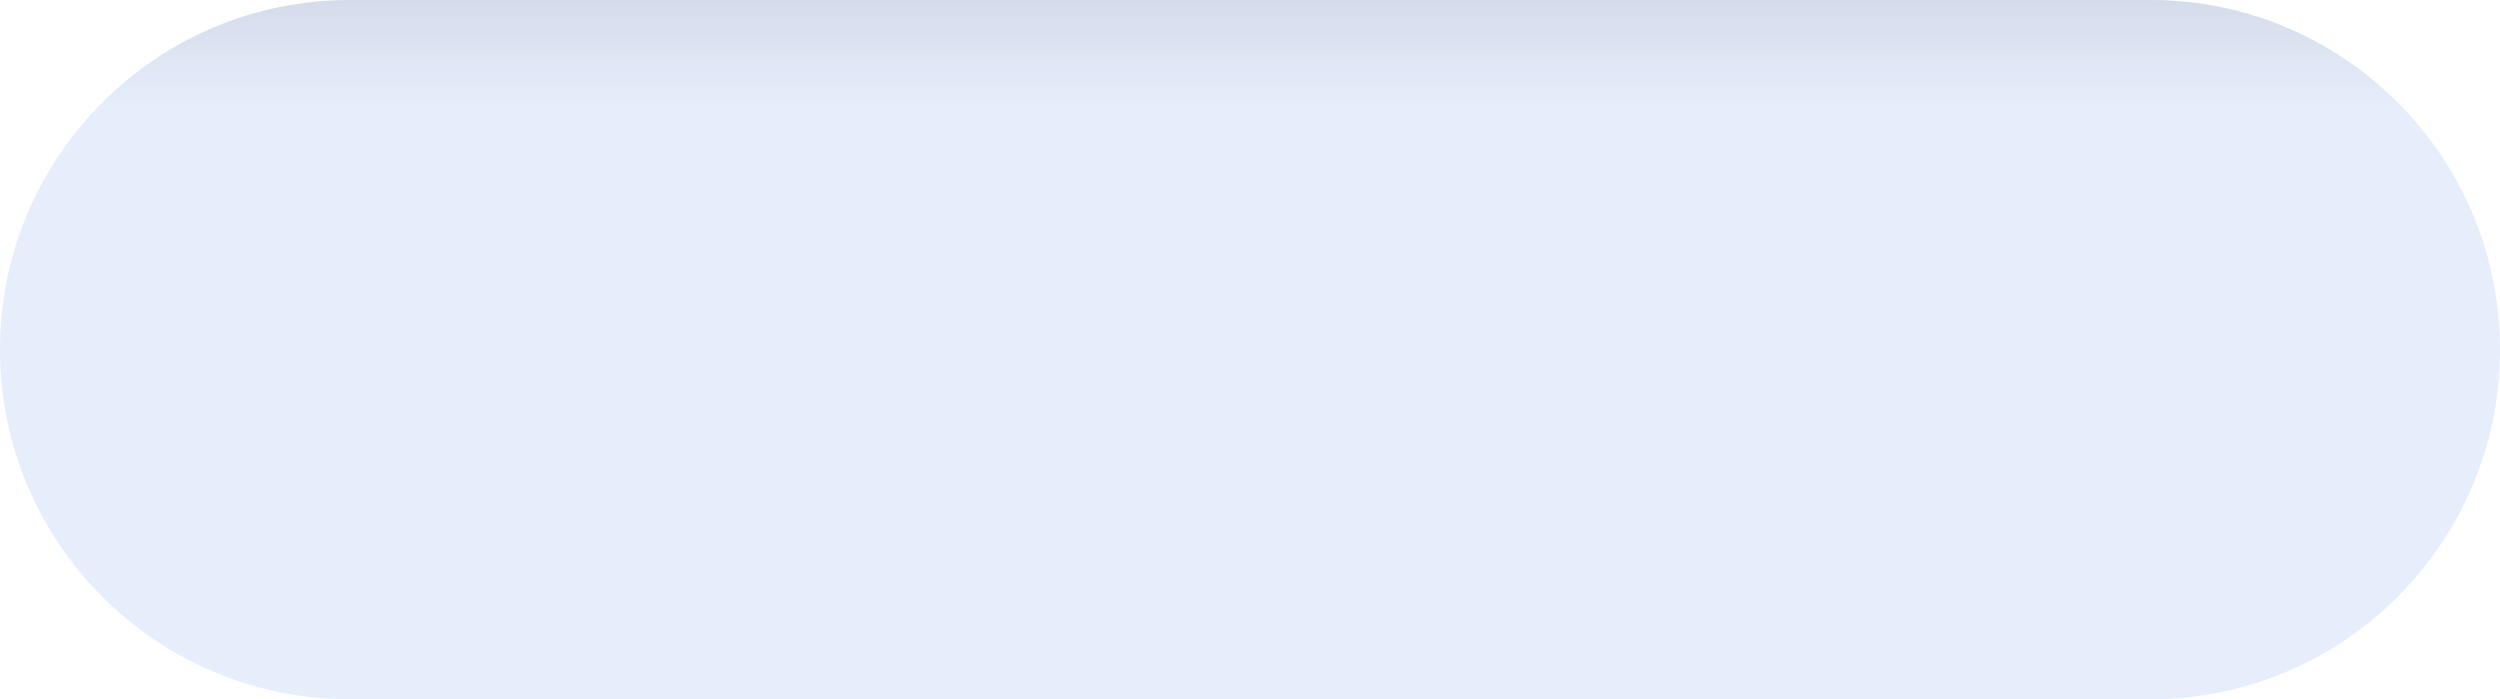<svg width="379" height="106" viewBox="0 0 379 106" fill="none" xmlns="http://www.w3.org/2000/svg">
<path d="M0 53C0 23.729 23.729 0 53 0H326C355.271 0 379 23.729 379 53C379 82.271 355.271 106 326 106H53C23.729 106 0 82.271 0 53Z" fill="url(#paint0_linear_34_136)" fill-opacity="0.37"/>
<path d="M0 53C0 23.729 23.729 0 53 0H326C355.271 0 379 23.729 379 53C379 82.271 355.271 106 326 106H53C23.729 106 0 82.271 0 53Z" fill="url(#paint1_linear_34_136)" fill-opacity="0.33"/>
<path d="M0 53C0 23.729 23.729 0 53 0H326C355.271 0 379 23.729 379 53C379 82.271 355.271 106 326 106H53C23.729 106 0 82.271 0 53Z" fill="url(#paint2_linear_34_136)" fill-opacity="0.33"/>
<defs>
<linearGradient id="paint0_linear_34_136" x1="196.5" y1="-74.801" x2="196.5" y2="25.936" gradientUnits="userSpaceOnUse">
<stop offset="0.146" stop-color="#84A7EC"/>
<stop offset="0.568" stop-color="#84A7EC" stop-opacity="0.54"/>
</linearGradient>
<linearGradient id="paint1_linear_34_136" x1="196.5" y1="-74.801" x2="196.5" y2="25.936" gradientUnits="userSpaceOnUse">
<stop offset="0.214" stop-color="#3E4E6F" stop-opacity="0.49"/>
<stop offset="0.661" stop-color="#3E4E6F" stop-opacity="0"/>
</linearGradient>
<linearGradient id="paint2_linear_34_136" x1="196.5" y1="-74.801" x2="196.5" y2="25.936" gradientUnits="userSpaceOnUse">
<stop offset="0.411" stop-color="#2A354D" stop-opacity="0.88"/>
<stop offset="0.901" stop-color="#2A354D" stop-opacity="0"/>
</linearGradient>
</defs>
</svg>
